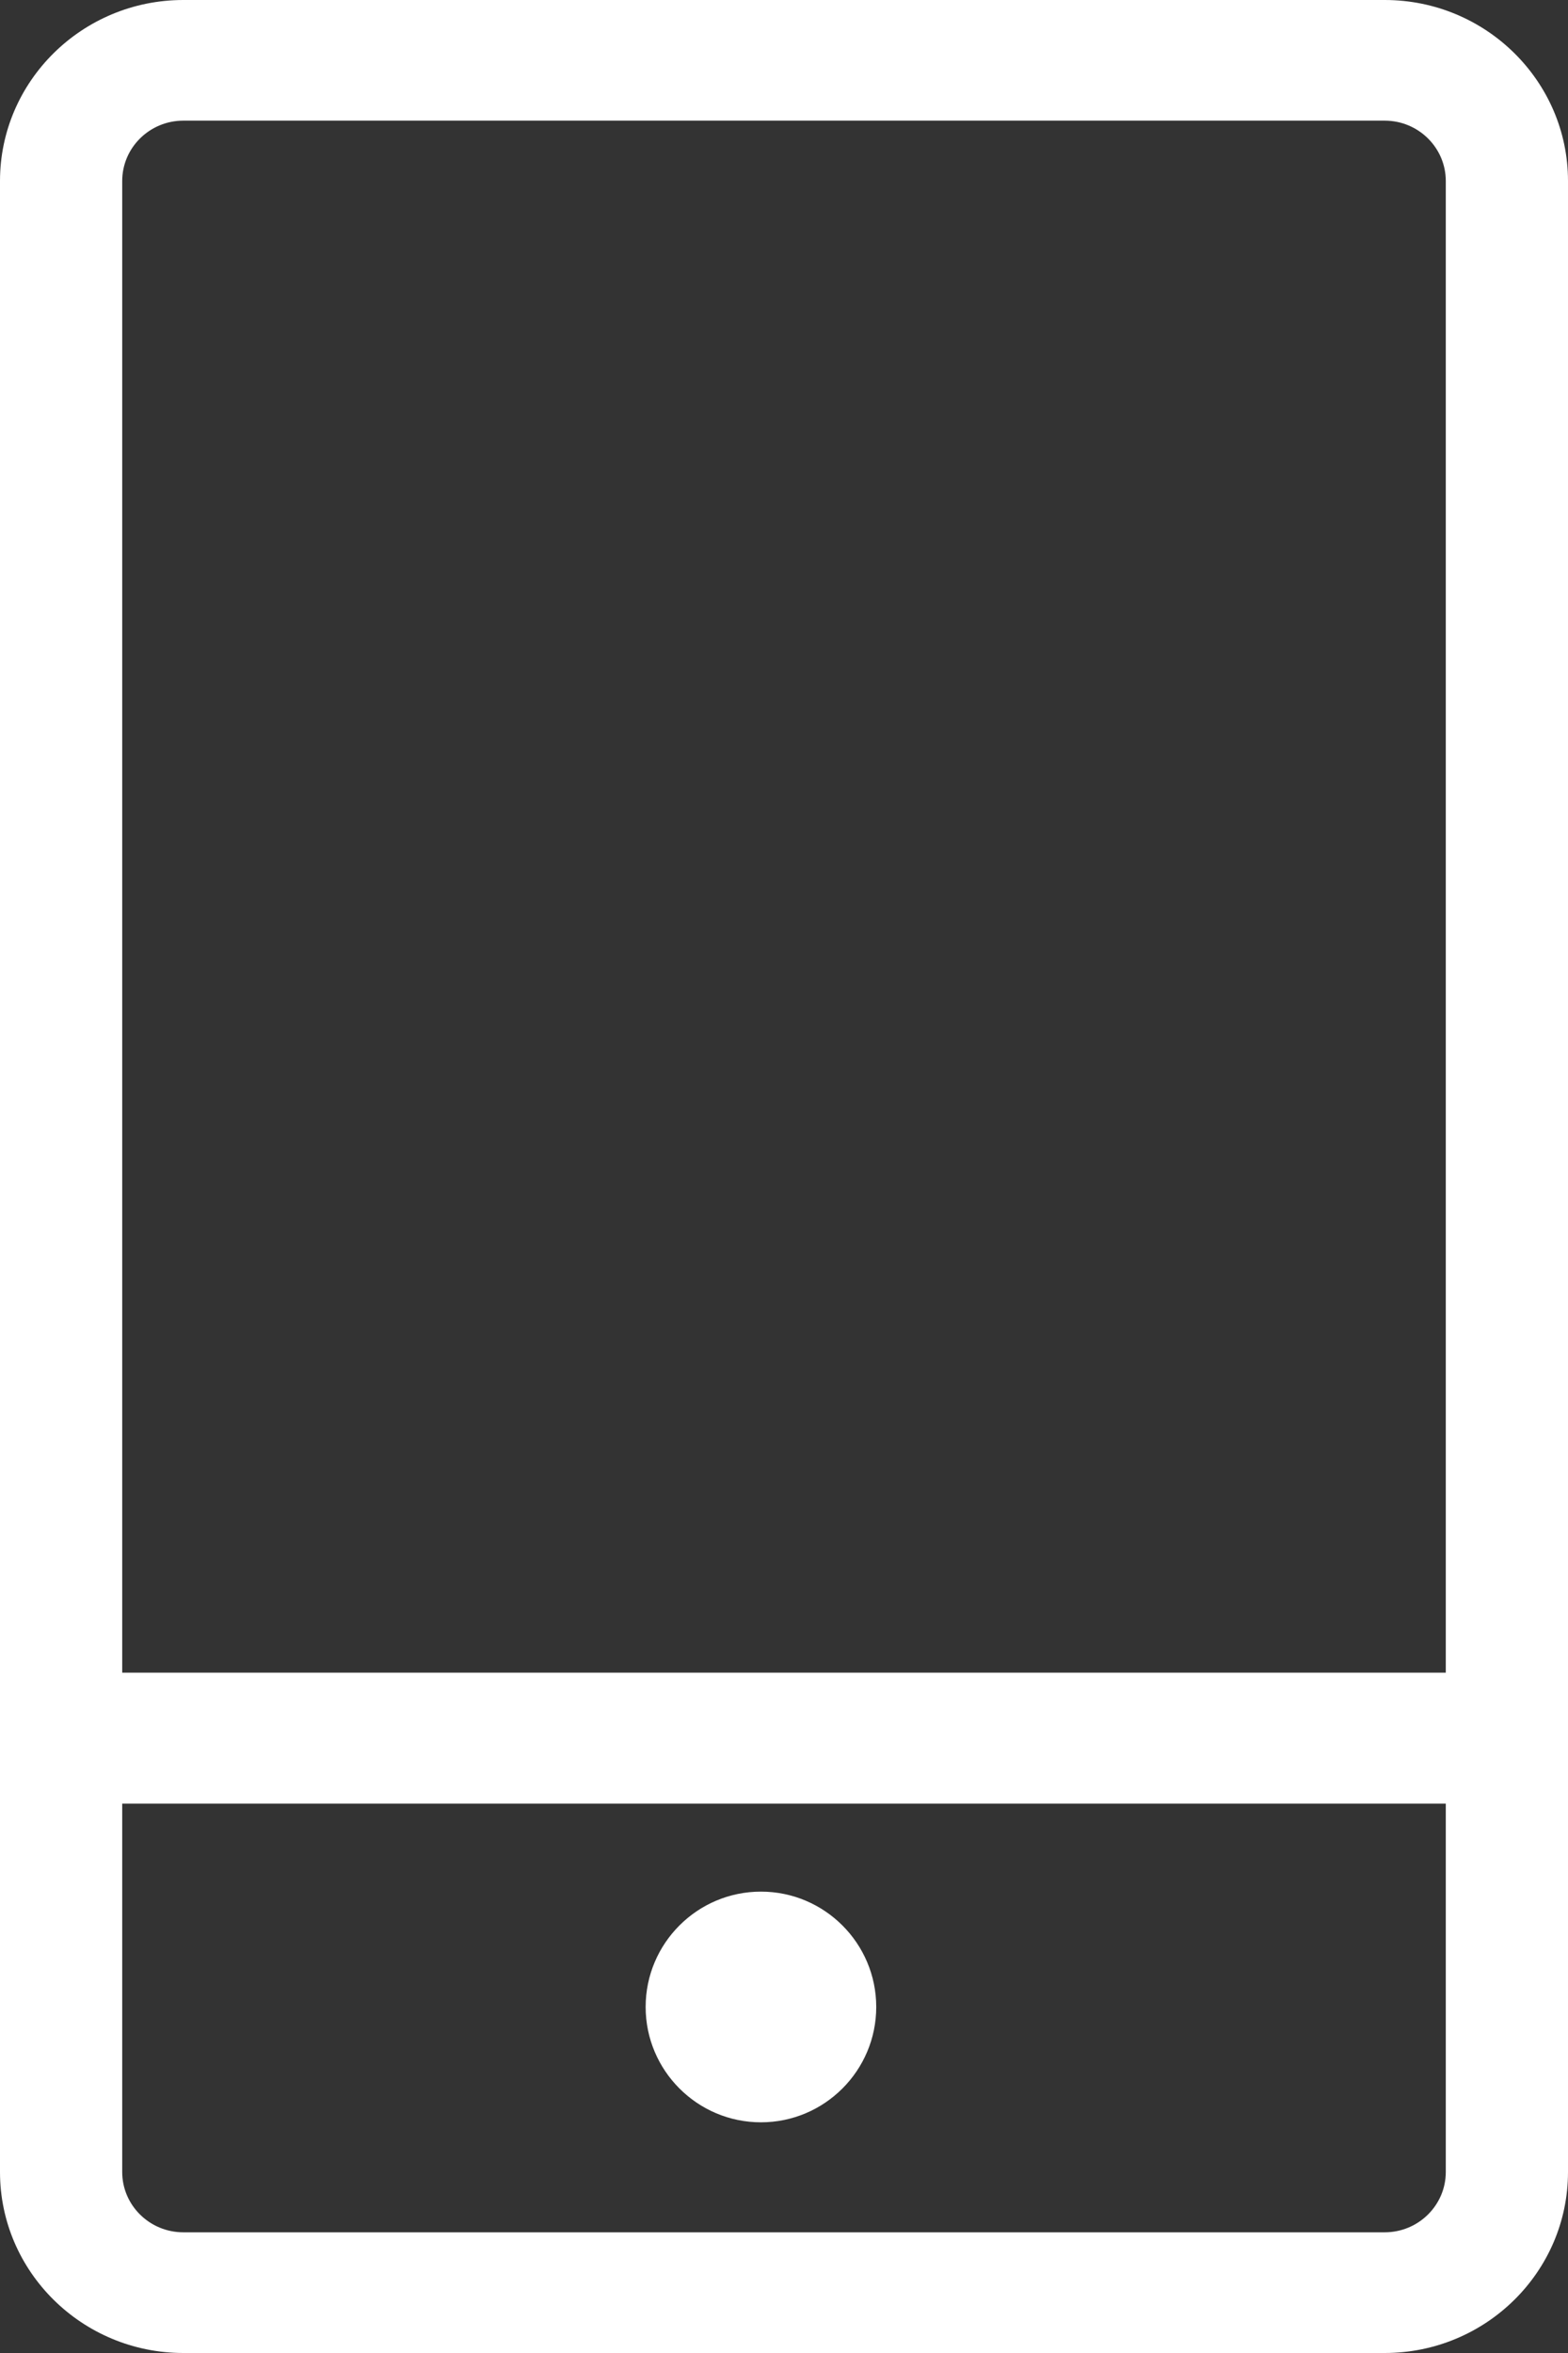 <?xml version="1.0" encoding="UTF-8" standalone="no"?>
<svg width="34px" height="51px" viewBox="0 0 34 51" version="1.1" xmlns="http://www.w3.org/2000/svg" xmlns:xlink="http://www.w3.org/1999/xlink">
    <rect x="0" y="0" width="34" height="51" fill="#333333" stroke="none"/>
    <!-- Generator: Sketch 45.2 (43514) - http://www.bohemiancoding.com/sketch -->
    <title>手机</title>
    <desc>Created with Sketch.</desc>
    <defs></defs>
    <g id="Page-1" stroke="none" stroke-width="1" fill="none" fill-rule="evenodd">
        <g id="1_登陆" transform="translate(-65, -478)" fill-rule="nonzero" fill="#FFFFFF">
            <g id="手机" transform="translate(65, 478)">
                <path d="M16.5,41 C15.121,41 14,42.121 14,43.5 C14,44.878 15.121,46 16.5,46 C17.878,46 19,44.879 19,43.5 C19,42.121 17.878,41 16.5,41 Z" id="Shape"></path>
                <path d="M30.026,0 L3.975,0 C1.783,0 0,1.76 0,3.923 L0,47.077 C0,49.24 1.783,51 3.975,51 L30.026,51 C32.217,51 34,49.24 34,47.077 L34,3.923 C34,1.76 32.217,3.34355959e-15 30.026,0 Z M3.975,2.615 L30.026,2.615 C30.756,2.615 31.35,3.202 31.35,3.923 L31.35,36.254 L2.65,36.254 L2.65,3.923 C2.65,3.202 3.244,2.615 3.975,2.615 L3.975,2.615 Z M30.026,48.384 L3.975,48.384 C3.244,48.384 2.65,47.798 2.65,47.077 L2.65,39.093 L31.35,39.093 L31.35,47.077 C31.35,47.798 30.756,48.384 30.026,48.384 L30.026,48.384 Z" id="Shape"></path>
            </g>
        </g>
    </g>
</svg>